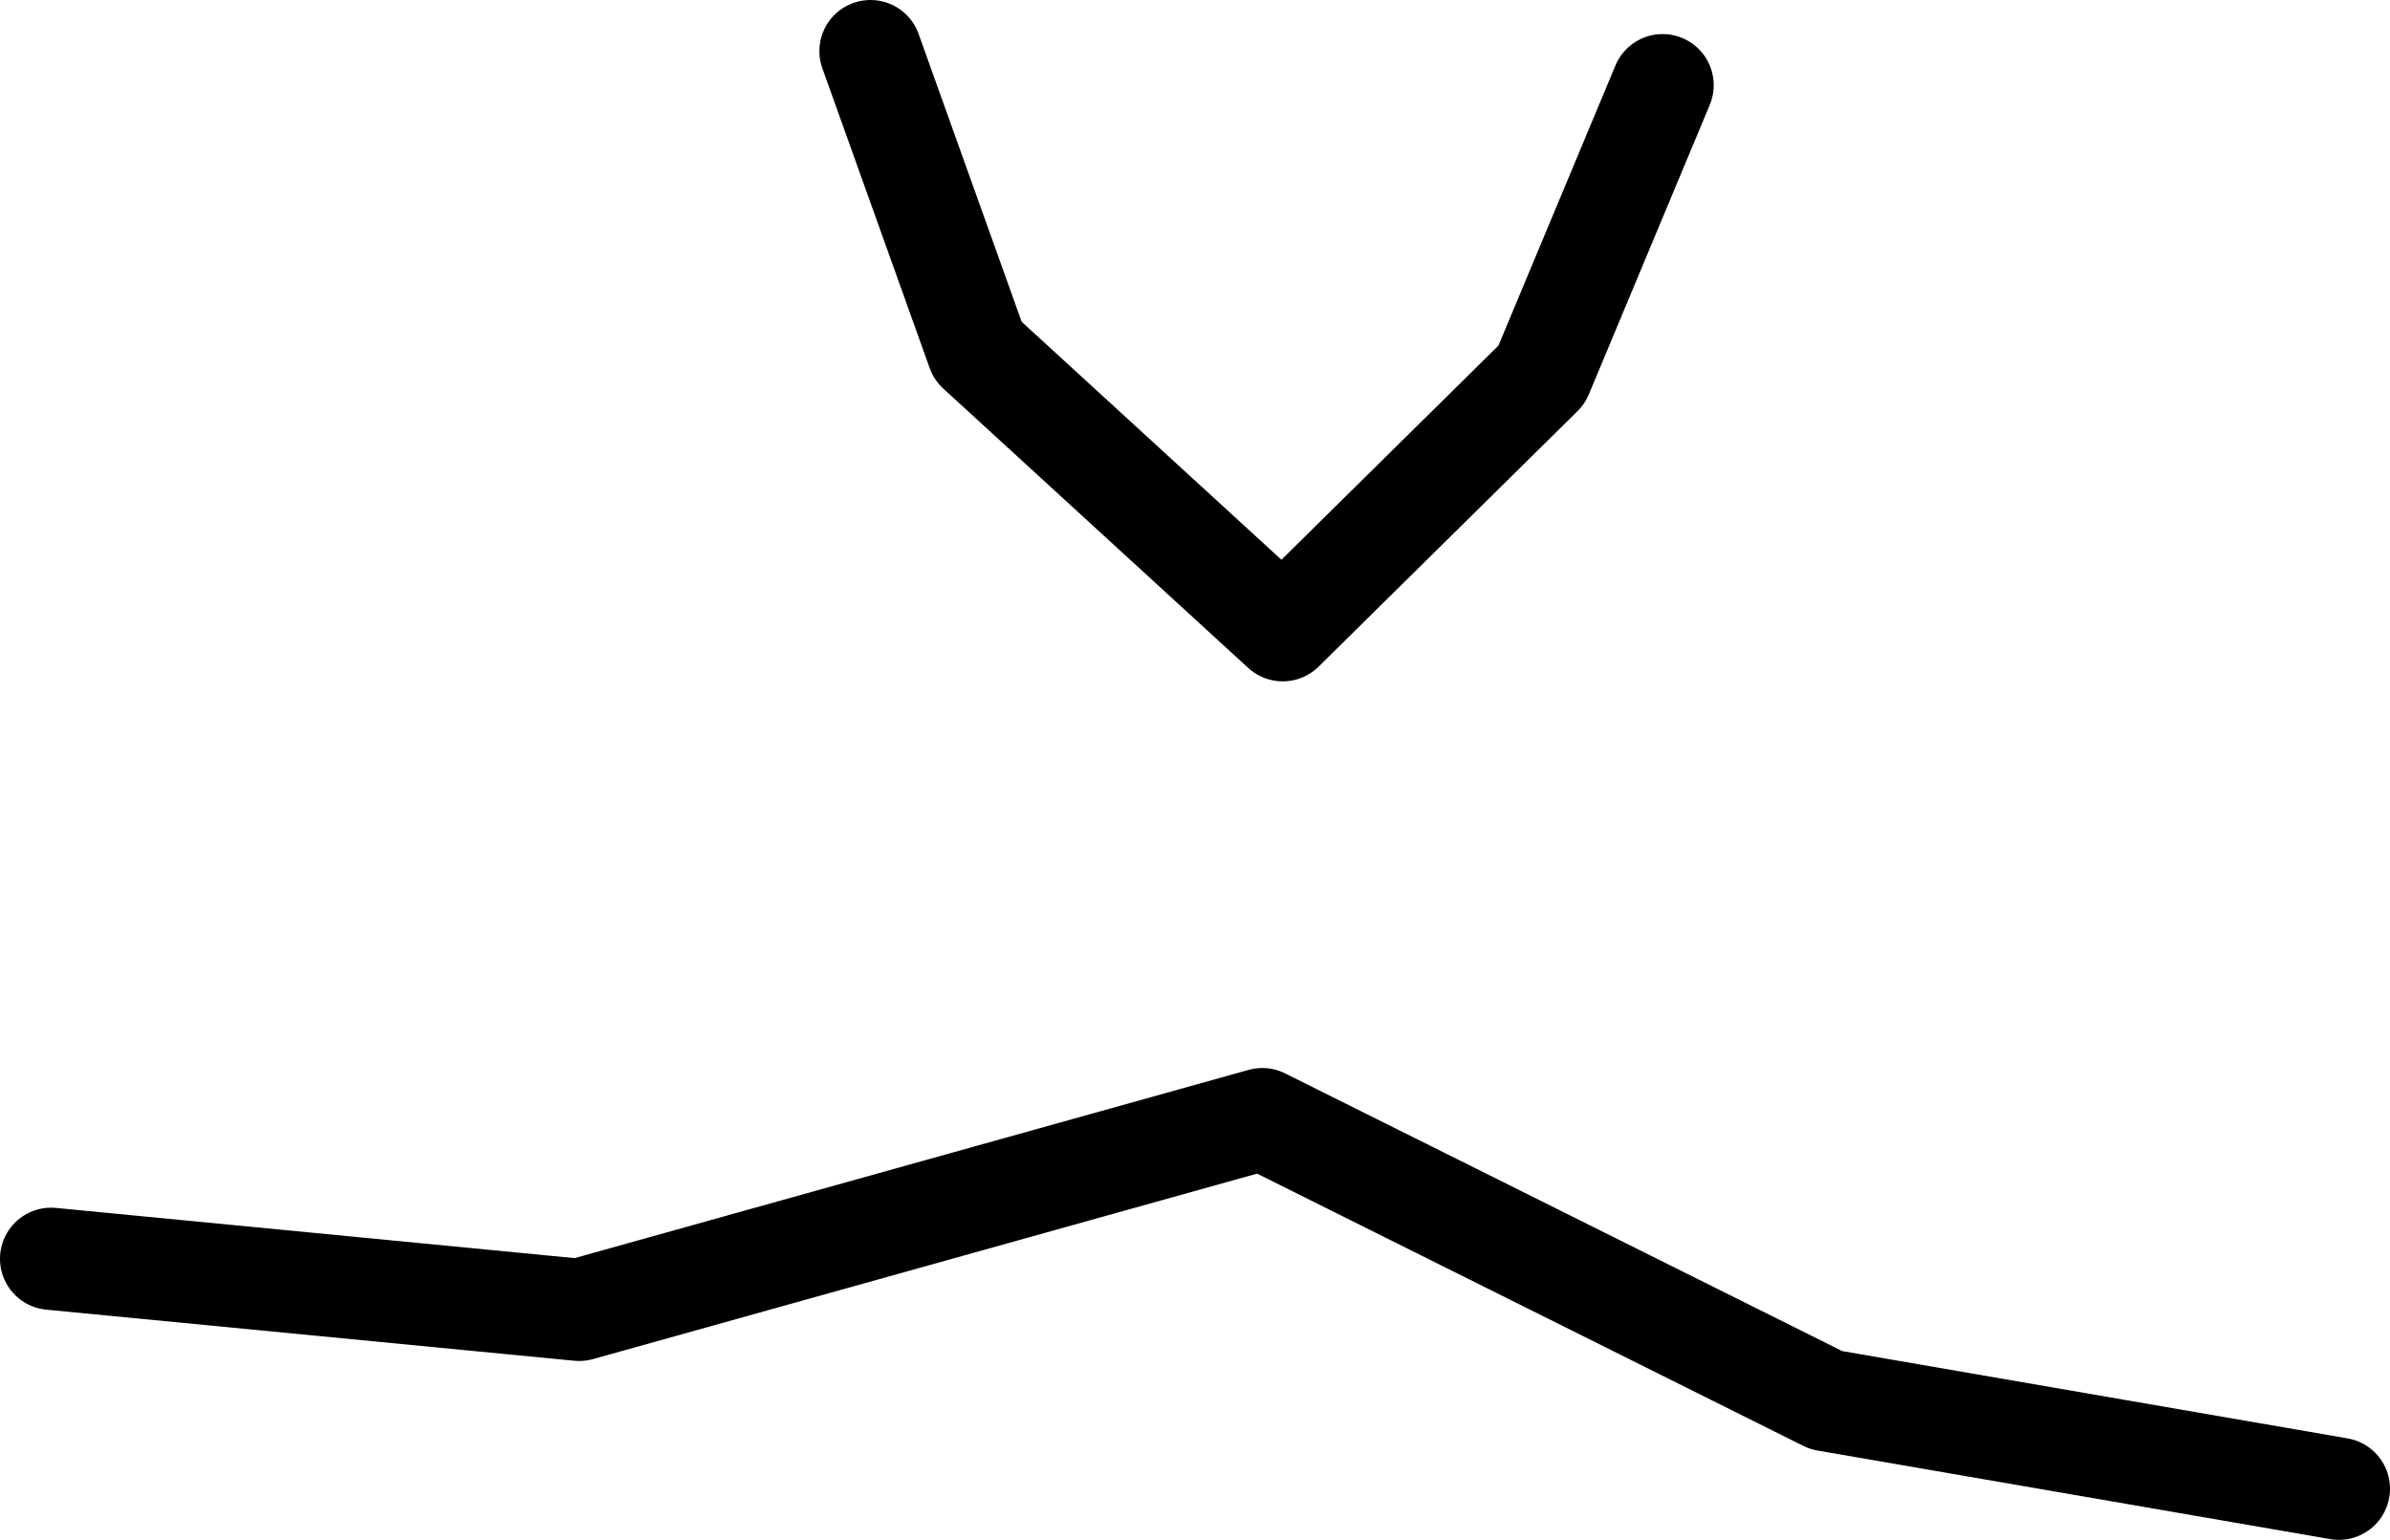 <?xml version="1.0" encoding="UTF-8" standalone="no"?>
<svg xmlns:ffdec="https://www.free-decompiler.com/flash" xmlns:xlink="http://www.w3.org/1999/xlink" ffdec:objectType="shape" height="45.2px" width="70.15px" xmlns="http://www.w3.org/2000/svg">
  <g transform="matrix(1.0, 0.0, 0.0, 1.0, 37.55, 15.55)">
    <path d="M11.25 -13.05 L7.7 -4.55 0.1 2.95 -8.85 -5.25 -12.0 -14.05" fill="none" stroke="#000000" stroke-linecap="round" stroke-linejoin="round" stroke-width="3.0"/>
    <path d="M31.1 28.15 L16.05 25.55 -0.5 17.3 -20.55 22.9 -36.05 21.4" fill="none" stroke="#000000" stroke-linecap="round" stroke-linejoin="round" stroke-width="3.0"/>
  </g>
</svg>
